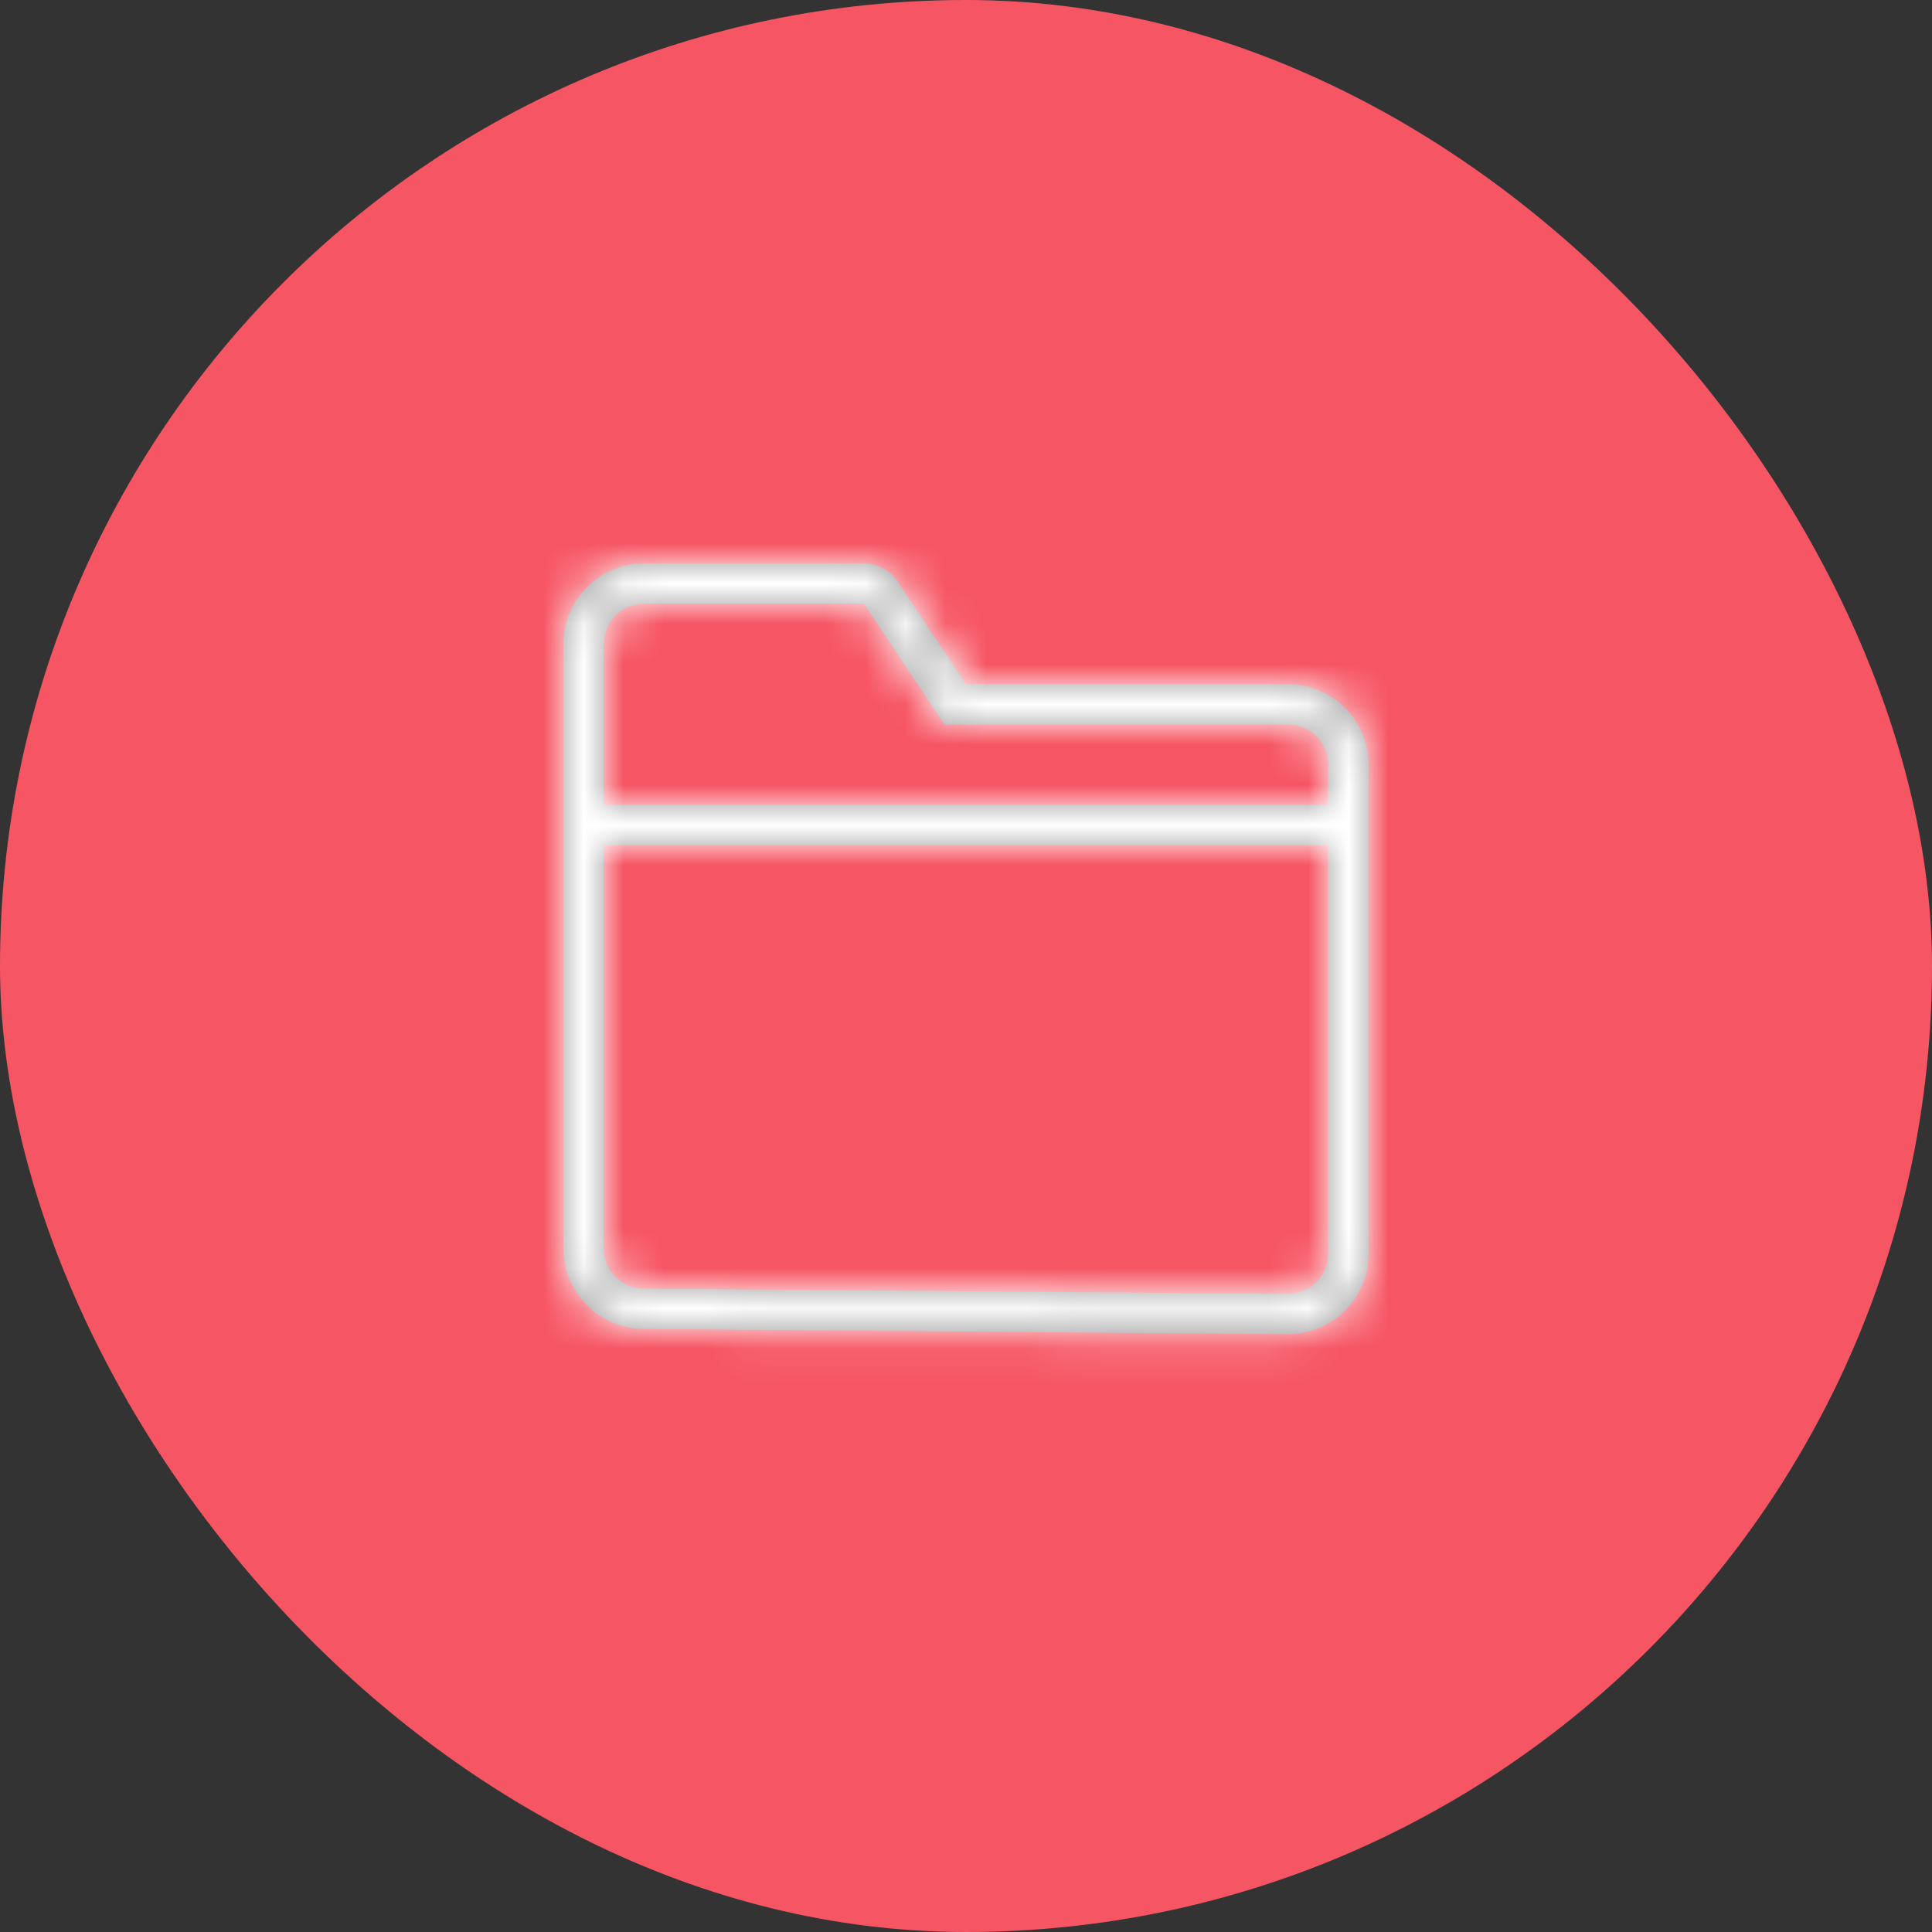 <svg xmlns="http://www.w3.org/2000/svg" xmlns:xlink="http://www.w3.org/1999/xlink" width="48" height="48" viewBox="0 0 48 48">
  <rect x="0" y="0" width="48" height="48" fill="#333333" stroke="none"/>
  <defs>
    <path id="folder-a" d="M22,19.164 C21.991,20.219 21.168,21.076 20.133,21.144 L19.984,21.148 L3.984,21.016 C2.935,21.008 2.081,20.194 2.005,19.165 L2,19.016 L2,4 C2,2.946 2.816,2.082 3.851,2.005 L4,2 L9.465,2 C9.757,2 10.033,2.128 10.222,2.346 L10.297,2.445 L12,5 L20,5 C21.054,5 21.918,5.816 21.995,6.851 L22,7 L22,19.164 Z M3,9 L3,19.016 C3,19.526 3.382,19.948 3.876,20.009 L3.992,20.016 L19.992,20.148 C20.505,20.152 20.93,19.77 20.992,19.273 L21,19.148 L21,9 L3,9 Z M3,8 L21,8 L21,7 C21,6.487 20.614,6.064 20.117,6.007 L20,6 L11.465,6 L9.465,3 L4,3 C3.487,3 3.064,3.386 3.007,3.883 L3,4 L3,8 Z"/>
  </defs>
  <g fill="none" fill-rule="evenodd">
    <rect width="48" height="48" fill="#F65563" rx="24"/>
    <g transform="translate(12 12)">
      <mask id="folder-b" fill="#fff">
        <use xlink:href="#folder-a"/>
      </mask>
      <use fill="#979797" xlink:href="#folder-a"/>
      <g fill="#FFF" mask="url(#folder-b)">
        <rect width="24" height="24"/>
      </g>
    </g>
  </g>
</svg>
